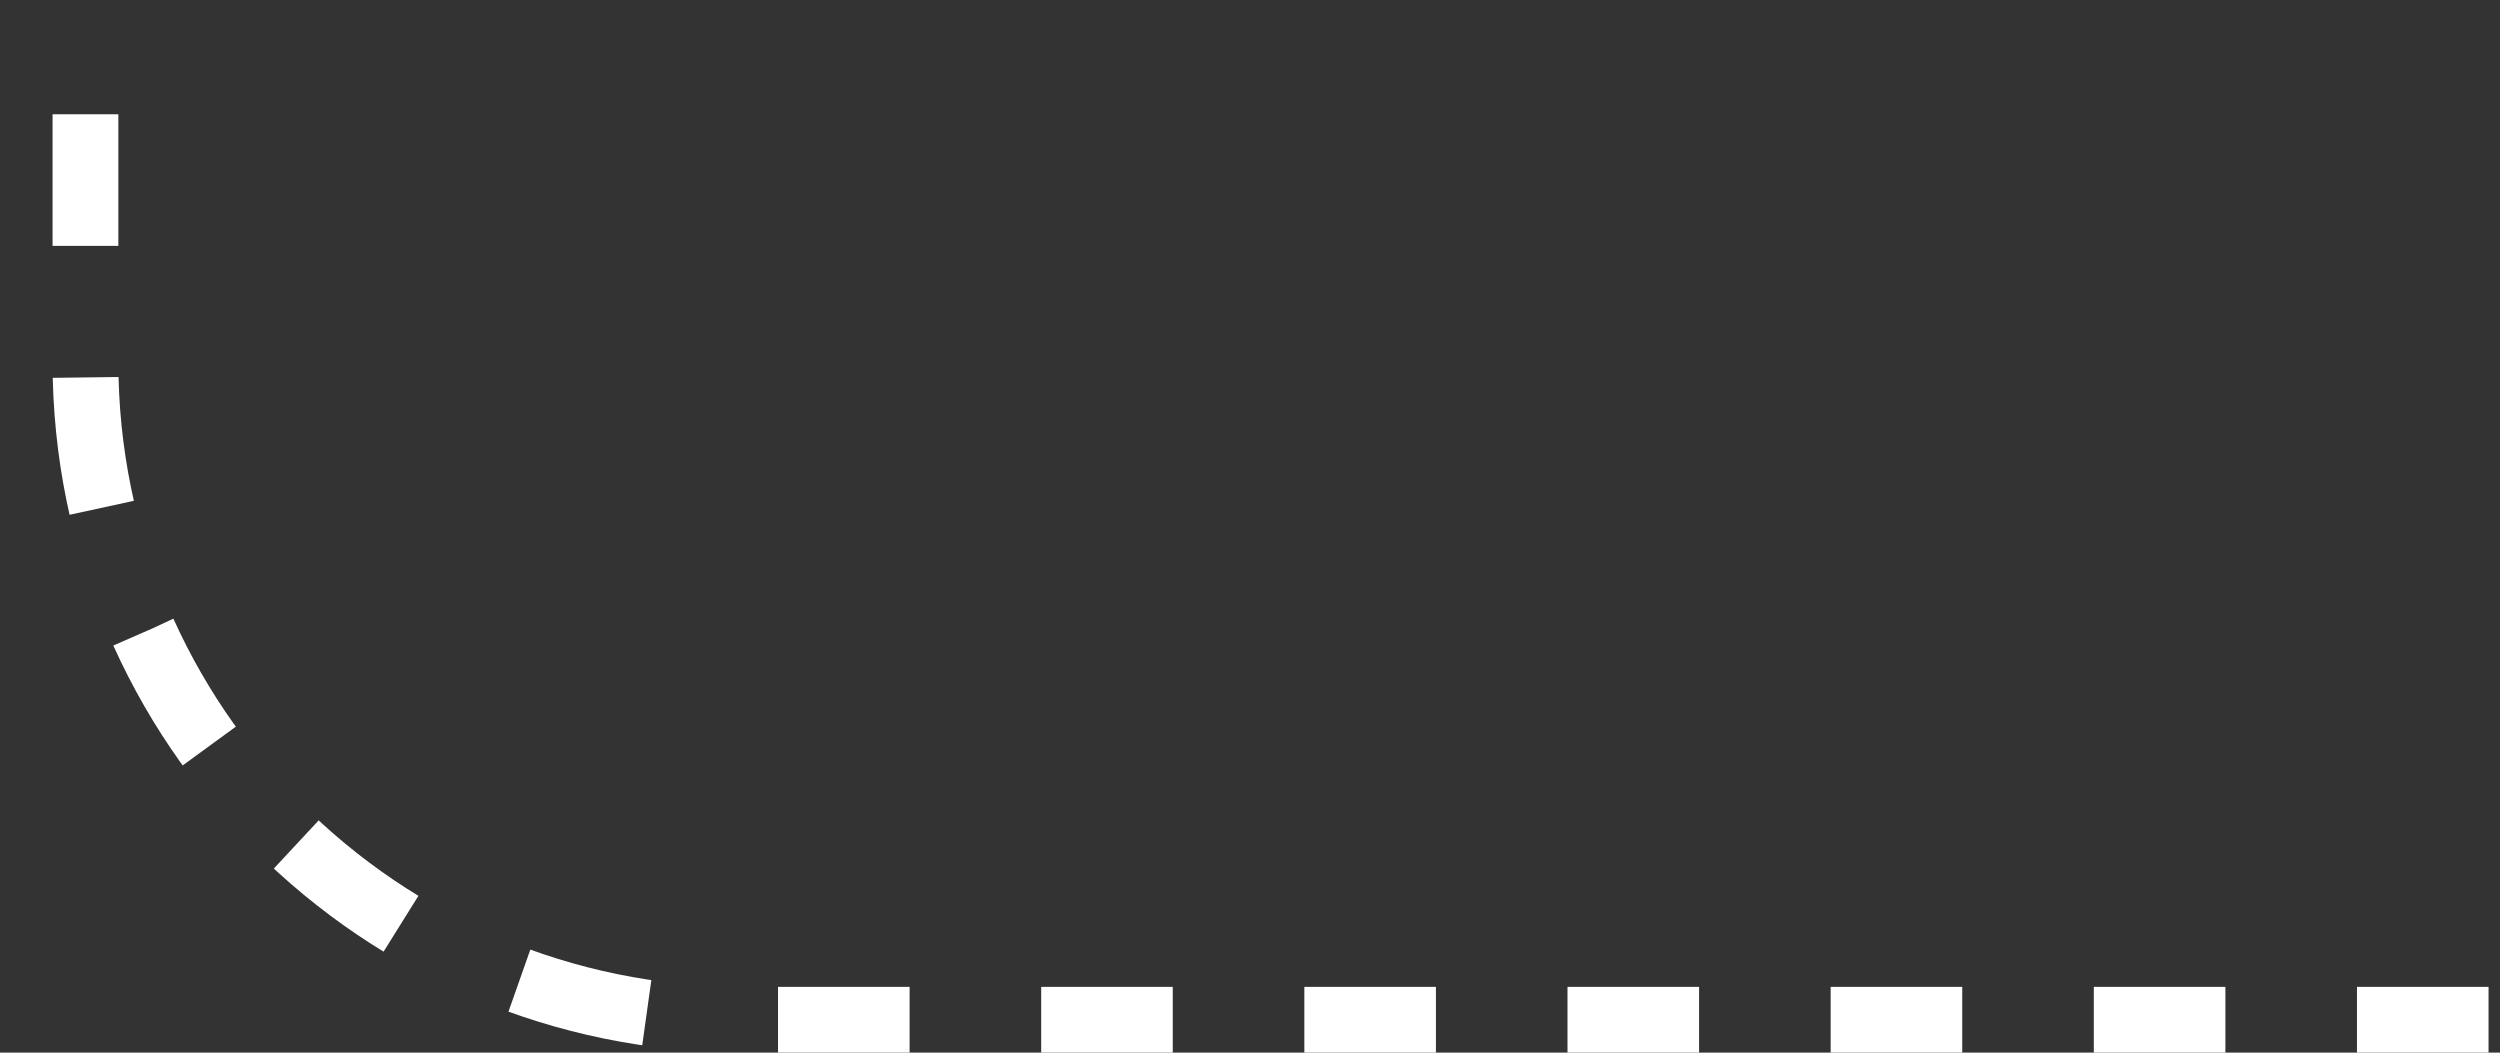 <svg width="38" height="16" viewBox="0 0 38 16" fill="none" xmlns="http://www.w3.org/2000/svg">
<rect x="0" y="0" width="38" height="16" fill="#333333" stroke="none"/>
<path d="M37.826 15.5H11.299C5.776 15.5 1.299 11.023 1.299 5.5V0.5" stroke="white" stroke-dasharray="2 2"/>
</svg>
